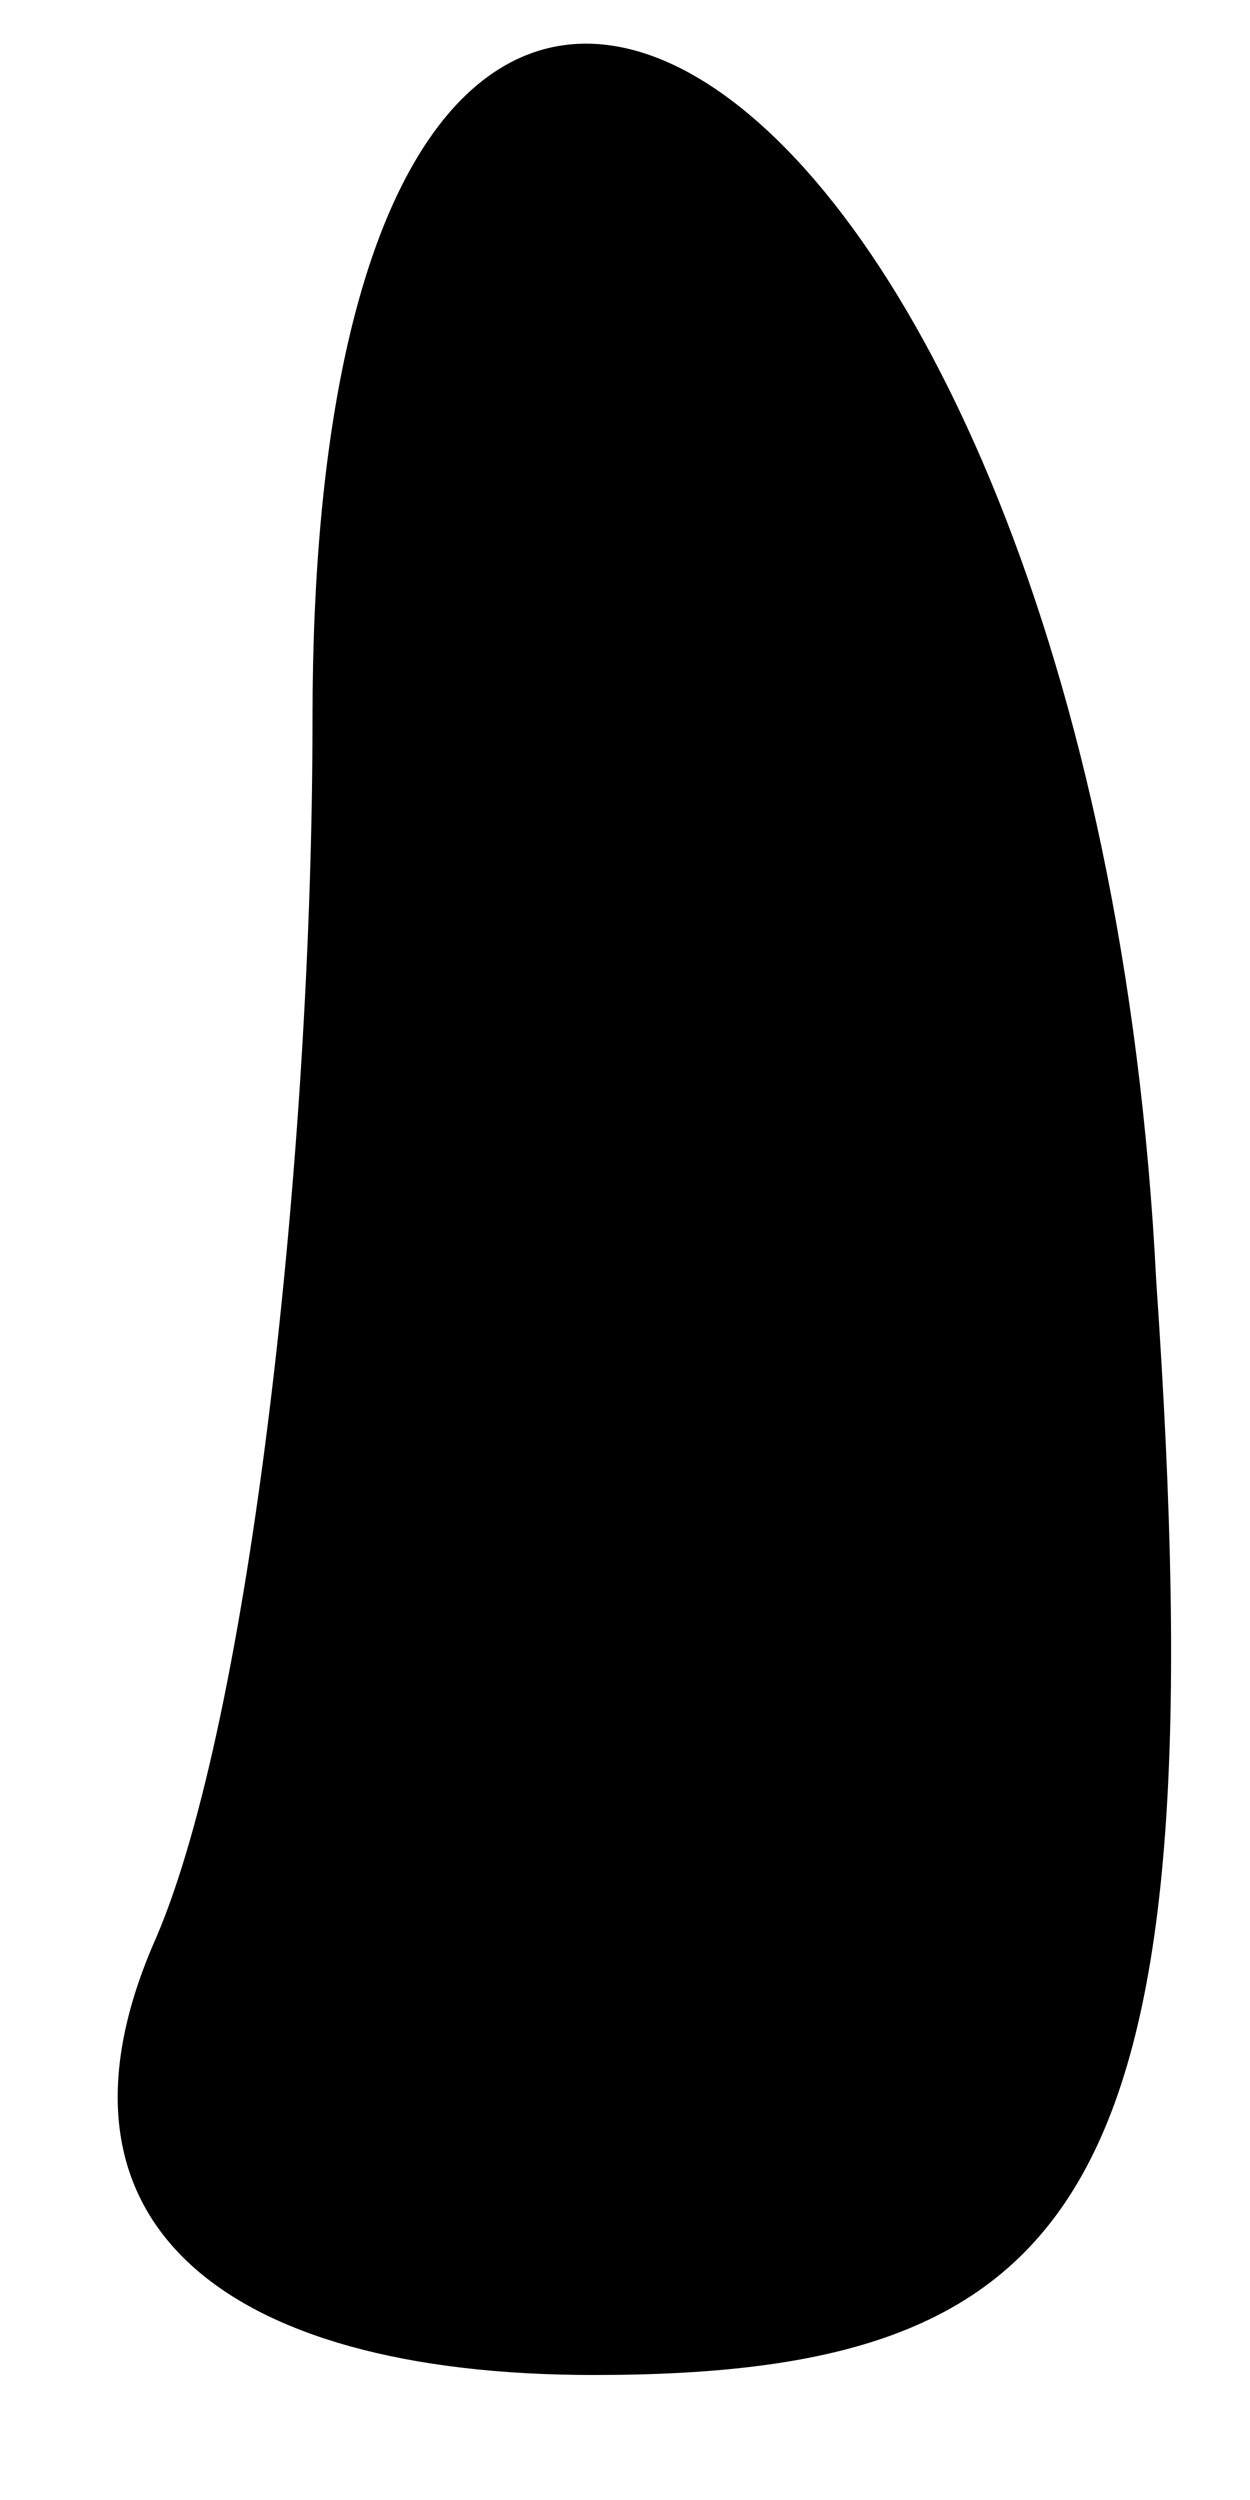<?xml version="1.0" standalone="no"?>
<!DOCTYPE svg PUBLIC "-//W3C//DTD SVG 20010904//EN"
 "http://www.w3.org/TR/2001/REC-SVG-20010904/DTD/svg10.dtd">
<svg version="1.0" xmlns="http://www.w3.org/2000/svg"
 width="4pt" height="8pt" viewBox="0 0 4 8"
 preserveAspectRatio="xMidYMid meet">
<g transform="translate(0,8) scale(0.1,-0.1)"
fill="#000000" stroke="none">
<path fill="#000000" stroke="none" d="M10 57 c0 -14 -2 -32 -5 -39 -4 -9 2
-14 14 -14 16 0 20 6 18 35 -2 40 -27 56 -27 18z"/>
</g>
</svg>
